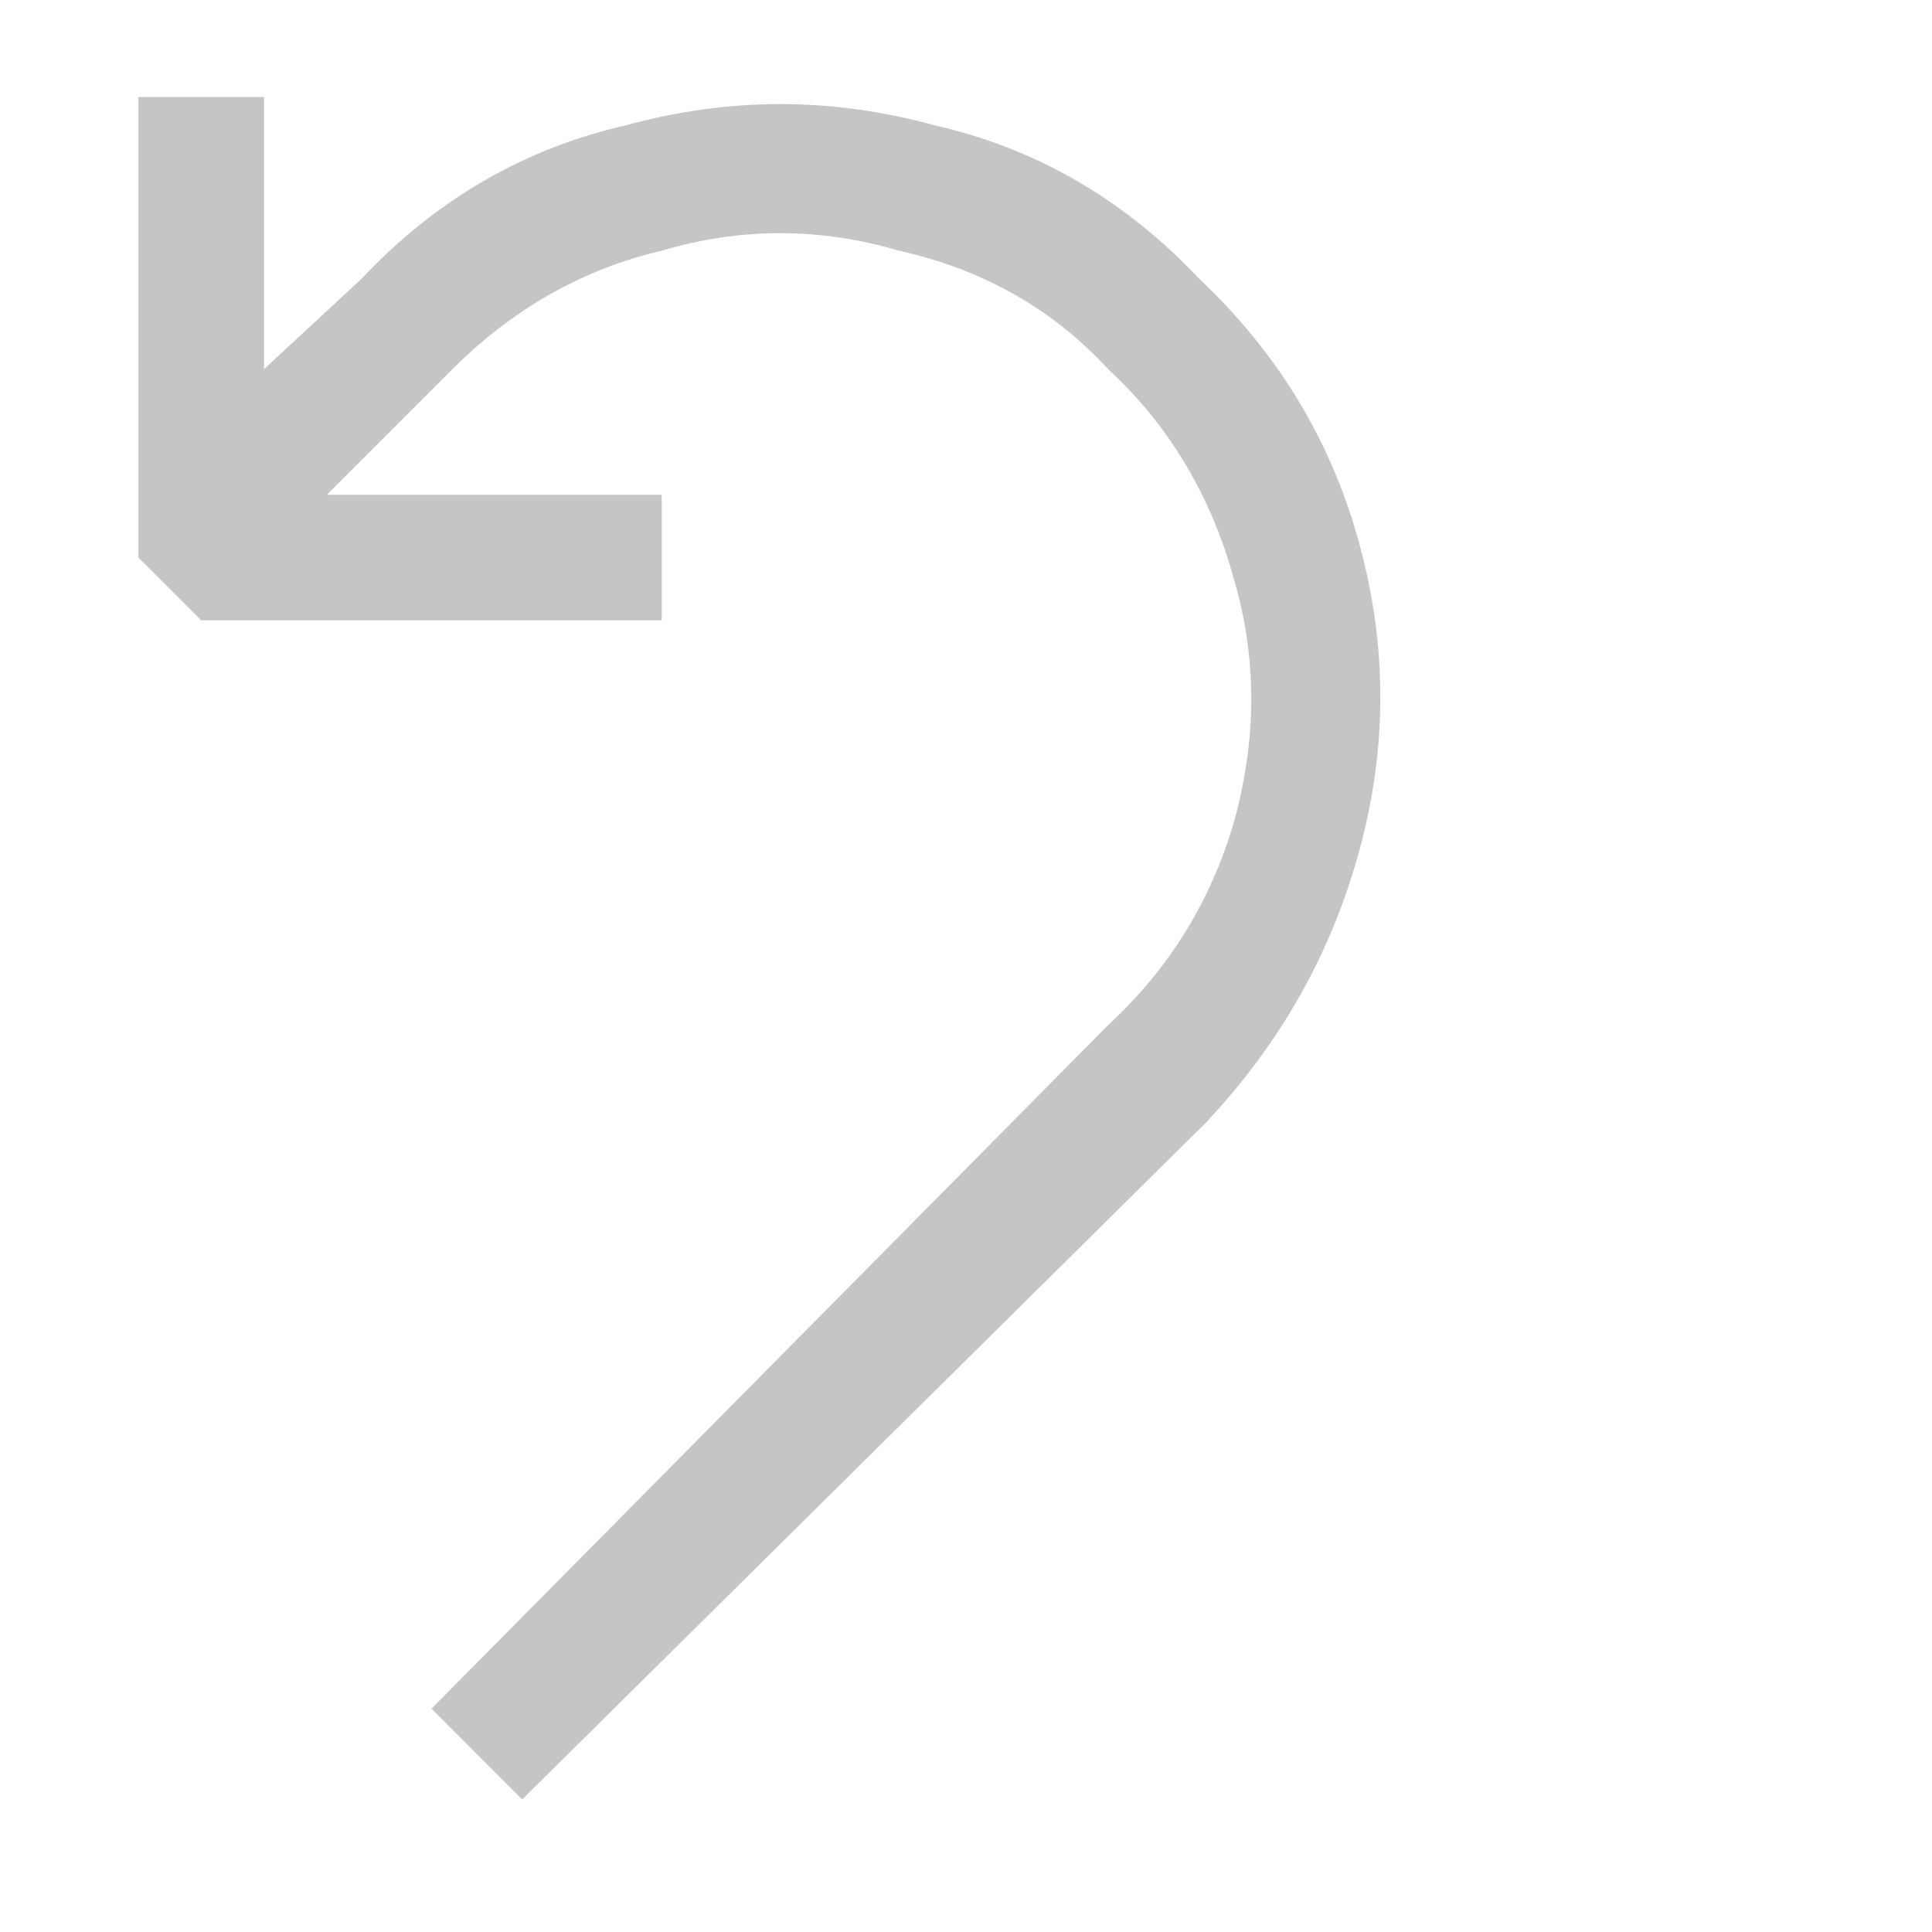 <svg width="12" height="12" viewBox="0 0 12 12" fill="none" xmlns="http://www.w3.org/2000/svg">
	<path
		d="M0.86 0.603H1.64V2.293L2.247 1.73C2.709 1.239 3.258 0.921 3.893 0.777C4.529 0.603 5.164 0.603 5.8 0.777C6.436 0.921 6.984 1.239 7.447 1.73C7.938 2.192 8.27 2.741 8.443 3.377C8.617 4.012 8.617 4.648 8.443 5.283C8.27 5.919 7.952 6.482 7.49 6.973L3.243 11.177L2.68 10.613L6.883 6.367C7.259 6.02 7.519 5.601 7.663 5.11C7.808 4.59 7.808 4.084 7.663 3.593C7.519 3.073 7.259 2.64 6.883 2.293C6.537 1.918 6.103 1.672 5.583 1.557C5.092 1.412 4.601 1.412 4.11 1.557C3.619 1.672 3.186 1.918 2.81 2.293L2.03 3.073H4.11V3.853H1.25L0.86 3.463V0.603Z"
		fill="#C5C5C5" />
</svg>
	